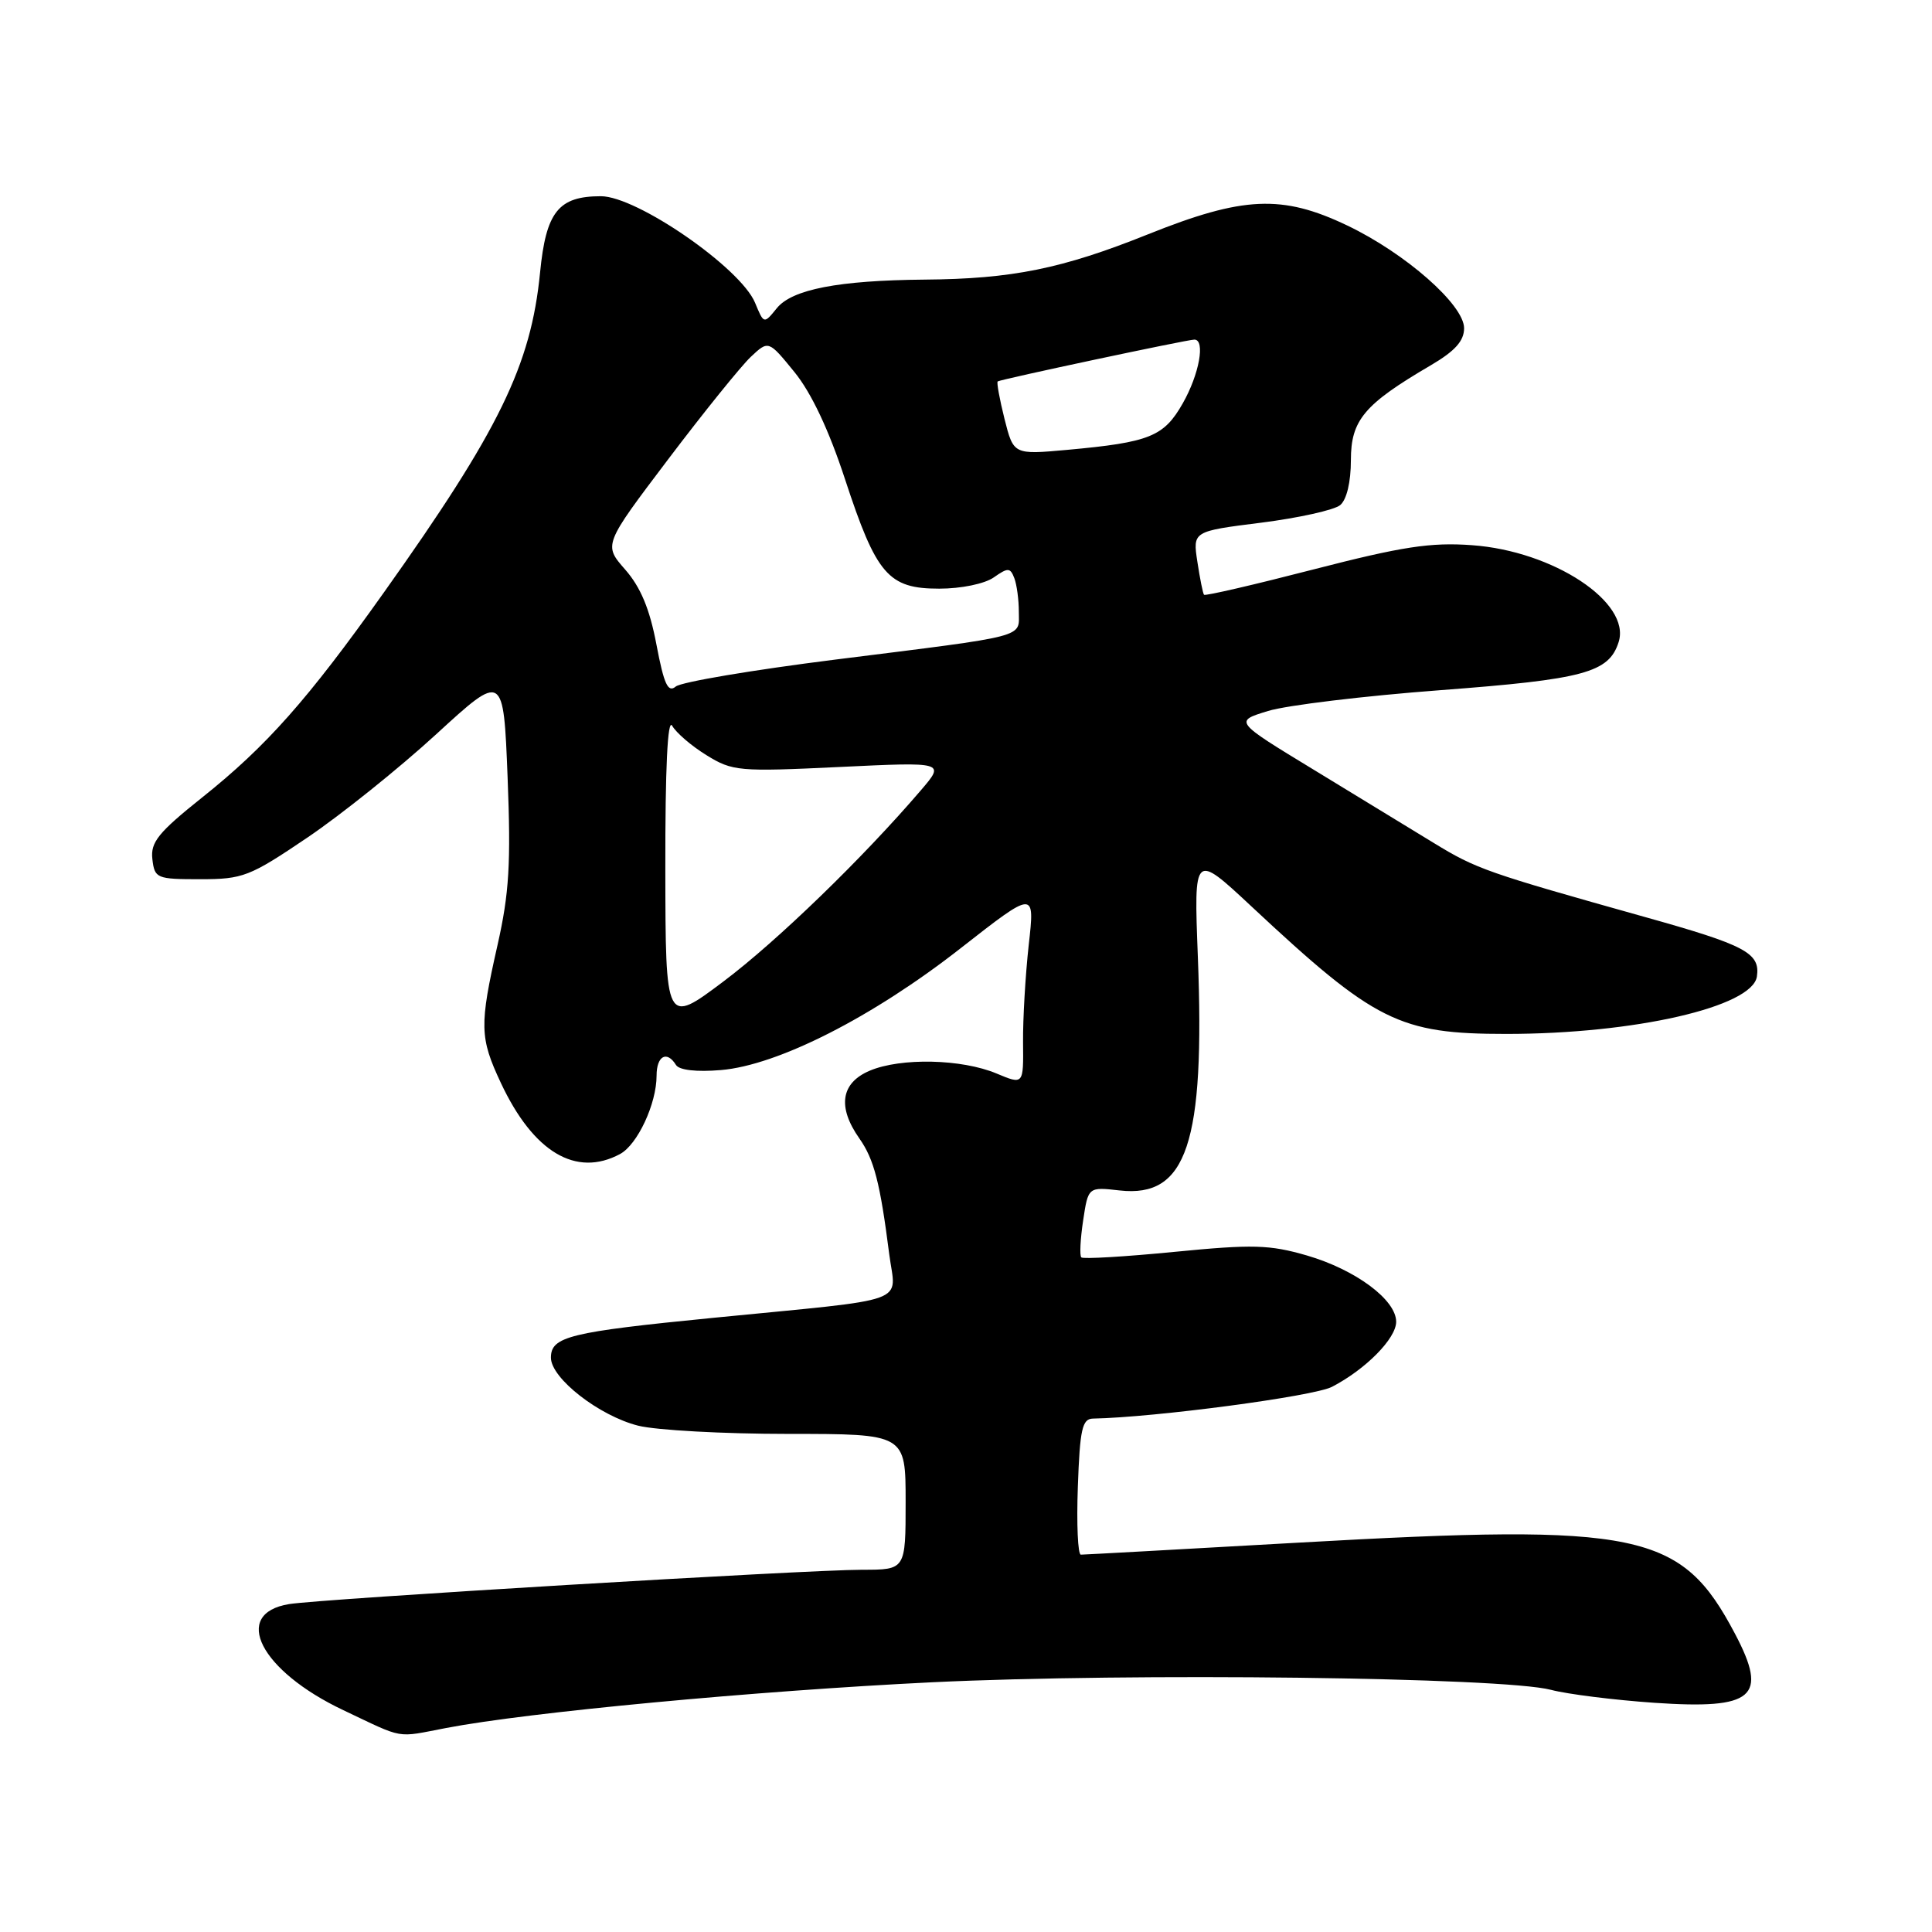 <?xml version="1.0" encoding="UTF-8" standalone="no"?>
<!DOCTYPE svg PUBLIC "-//W3C//DTD SVG 1.1//EN" "http://www.w3.org/Graphics/SVG/1.1/DTD/svg11.dtd" >
<svg xmlns="http://www.w3.org/2000/svg" xmlns:xlink="http://www.w3.org/1999/xlink" version="1.1" viewBox="0 0 256 256">
 <g >
 <path fill="currentColor"
d=" M 59.11 228.97 C 69.99 226.88 100.14 224.05 123.50 222.91 C 149.90 221.64 199.14 222.24 205.50 223.91 C 207.70 224.49 213.87 225.26 219.22 225.63 C 232.41 226.53 234.33 224.89 229.90 216.49 C 222.77 202.97 217.42 201.85 172.22 204.40 C 156.67 205.28 143.62 206.00 143.22 206.00 C 142.82 206.00 142.64 201.95 142.82 197.00 C 143.09 189.38 143.40 188.00 144.82 187.97 C 153.08 187.81 174.08 185.02 176.50 183.76 C 180.98 181.43 185.00 177.35 185.00 175.14 C 185.00 172.23 179.62 168.24 173.18 166.36 C 168.21 164.92 166.01 164.86 155.60 165.88 C 149.06 166.52 143.51 166.85 143.28 166.61 C 143.04 166.38 143.15 164.18 143.52 161.73 C 144.19 157.27 144.19 157.27 148.36 157.74 C 157.26 158.74 159.68 151.49 158.72 126.74 C 158.19 112.98 158.19 112.98 165.84 120.12 C 182.21 135.41 185.38 137.00 199.59 137.00 C 216.58 137.00 232.21 133.42 232.80 129.39 C 233.25 126.27 231.31 125.24 217.86 121.48 C 197.04 115.64 195.62 115.15 189.97 111.69 C 186.96 109.85 179.78 105.47 174.02 101.96 C 163.53 95.58 163.53 95.58 168.02 94.21 C 170.48 93.45 180.77 92.21 190.88 91.45 C 209.93 90.01 213.19 89.13 214.48 85.07 C 216.14 79.82 205.83 73.01 195.04 72.24 C 189.59 71.84 185.80 72.42 174.09 75.44 C 166.23 77.47 159.68 78.99 159.54 78.81 C 159.39 78.64 159.00 76.68 158.66 74.45 C 158.04 70.40 158.04 70.40 167.10 69.26 C 172.08 68.63 176.80 67.58 177.58 66.93 C 178.44 66.22 179.00 63.88 179.00 60.97 C 179.00 55.66 180.76 53.57 189.59 48.40 C 192.79 46.52 194.00 45.18 194.00 43.49 C 194.00 40.39 186.23 33.56 178.50 29.87 C 169.89 25.76 164.73 25.99 152.11 31.05 C 140.74 35.61 134.10 36.96 122.50 37.05 C 111.11 37.15 104.95 38.34 102.93 40.84 C 101.22 42.95 101.22 42.95 100.05 40.12 C 98.13 35.49 84.39 26.00 79.62 26.00 C 73.99 26.00 72.35 28.06 71.56 36.13 C 70.35 48.41 66.14 57.03 50.87 78.50 C 40.76 92.73 35.32 98.86 26.81 105.65 C 20.97 110.31 19.93 111.60 20.19 113.84 C 20.49 116.39 20.74 116.50 26.53 116.50 C 32.19 116.50 33.07 116.16 40.72 110.99 C 45.20 107.96 52.88 101.80 57.79 97.30 C 66.71 89.12 66.71 89.12 67.26 103.01 C 67.71 114.42 67.47 118.37 65.93 125.20 C 63.51 135.90 63.55 137.49 66.37 143.50 C 70.67 152.67 76.32 156.04 82.15 152.92 C 84.47 151.68 87.00 146.25 87.00 142.53 C 87.00 139.91 88.36 139.16 89.57 141.11 C 89.99 141.80 92.28 142.06 95.52 141.79 C 103.06 141.16 115.63 134.78 127.31 125.63 C 137.13 117.95 137.13 117.95 136.31 125.22 C 135.87 129.23 135.53 135.03 135.56 138.12 C 135.62 143.74 135.62 143.74 132.06 142.25 C 127.45 140.31 119.37 140.13 115.25 141.87 C 111.42 143.49 110.93 146.67 113.87 150.85 C 115.82 153.62 116.62 156.72 117.83 166.20 C 118.69 172.89 121.18 171.99 94.50 174.62 C 75.43 176.50 73.00 177.10 73.00 179.90 C 73.00 182.63 79.40 187.61 84.56 188.91 C 86.94 189.51 95.89 190.00 104.44 190.00 C 120.00 190.00 120.00 190.00 120.00 199.00 C 120.00 208.00 120.00 208.00 114.25 208.00 C 106.93 208.00 42.56 211.86 38.31 212.55 C 30.61 213.80 34.49 221.40 45.50 226.61 C 53.69 230.49 52.36 230.26 59.11 228.97 Z  M 88.16 115.16 C 88.14 101.76 88.46 95.09 89.07 96.17 C 89.59 97.09 91.63 98.85 93.62 100.07 C 97.05 102.19 97.88 102.27 111.23 101.63 C 125.24 100.96 125.24 100.96 122.01 104.73 C 114.32 113.71 102.96 124.71 95.86 130.05 C 88.19 135.81 88.19 135.81 88.16 115.16 Z  M 86.98 85.40 C 86.09 80.69 84.89 77.81 82.84 75.47 C 79.96 72.19 79.96 72.19 88.55 60.84 C 93.27 54.60 98.19 48.51 99.48 47.29 C 101.83 45.08 101.83 45.08 105.26 49.29 C 107.50 52.04 109.83 56.97 111.97 63.50 C 116.13 76.17 117.70 78.00 124.45 78.00 C 127.35 78.00 130.47 77.36 131.68 76.51 C 133.56 75.19 133.86 75.20 134.40 76.60 C 134.73 77.46 135.00 79.47 135.00 81.06 C 135.00 84.55 136.50 84.16 110.67 87.40 C 99.77 88.77 90.26 90.37 89.54 90.97 C 88.51 91.83 87.98 90.68 86.98 85.40 Z  M 133.10 55.50 C 132.45 52.89 132.04 50.66 132.20 50.54 C 132.60 50.26 157.31 45.00 158.26 45.00 C 159.74 45.00 158.91 49.60 156.73 53.43 C 154.22 57.86 152.35 58.61 141.40 59.61 C 134.30 60.25 134.30 60.25 133.10 55.50 Z "/>
</g>
</svg>